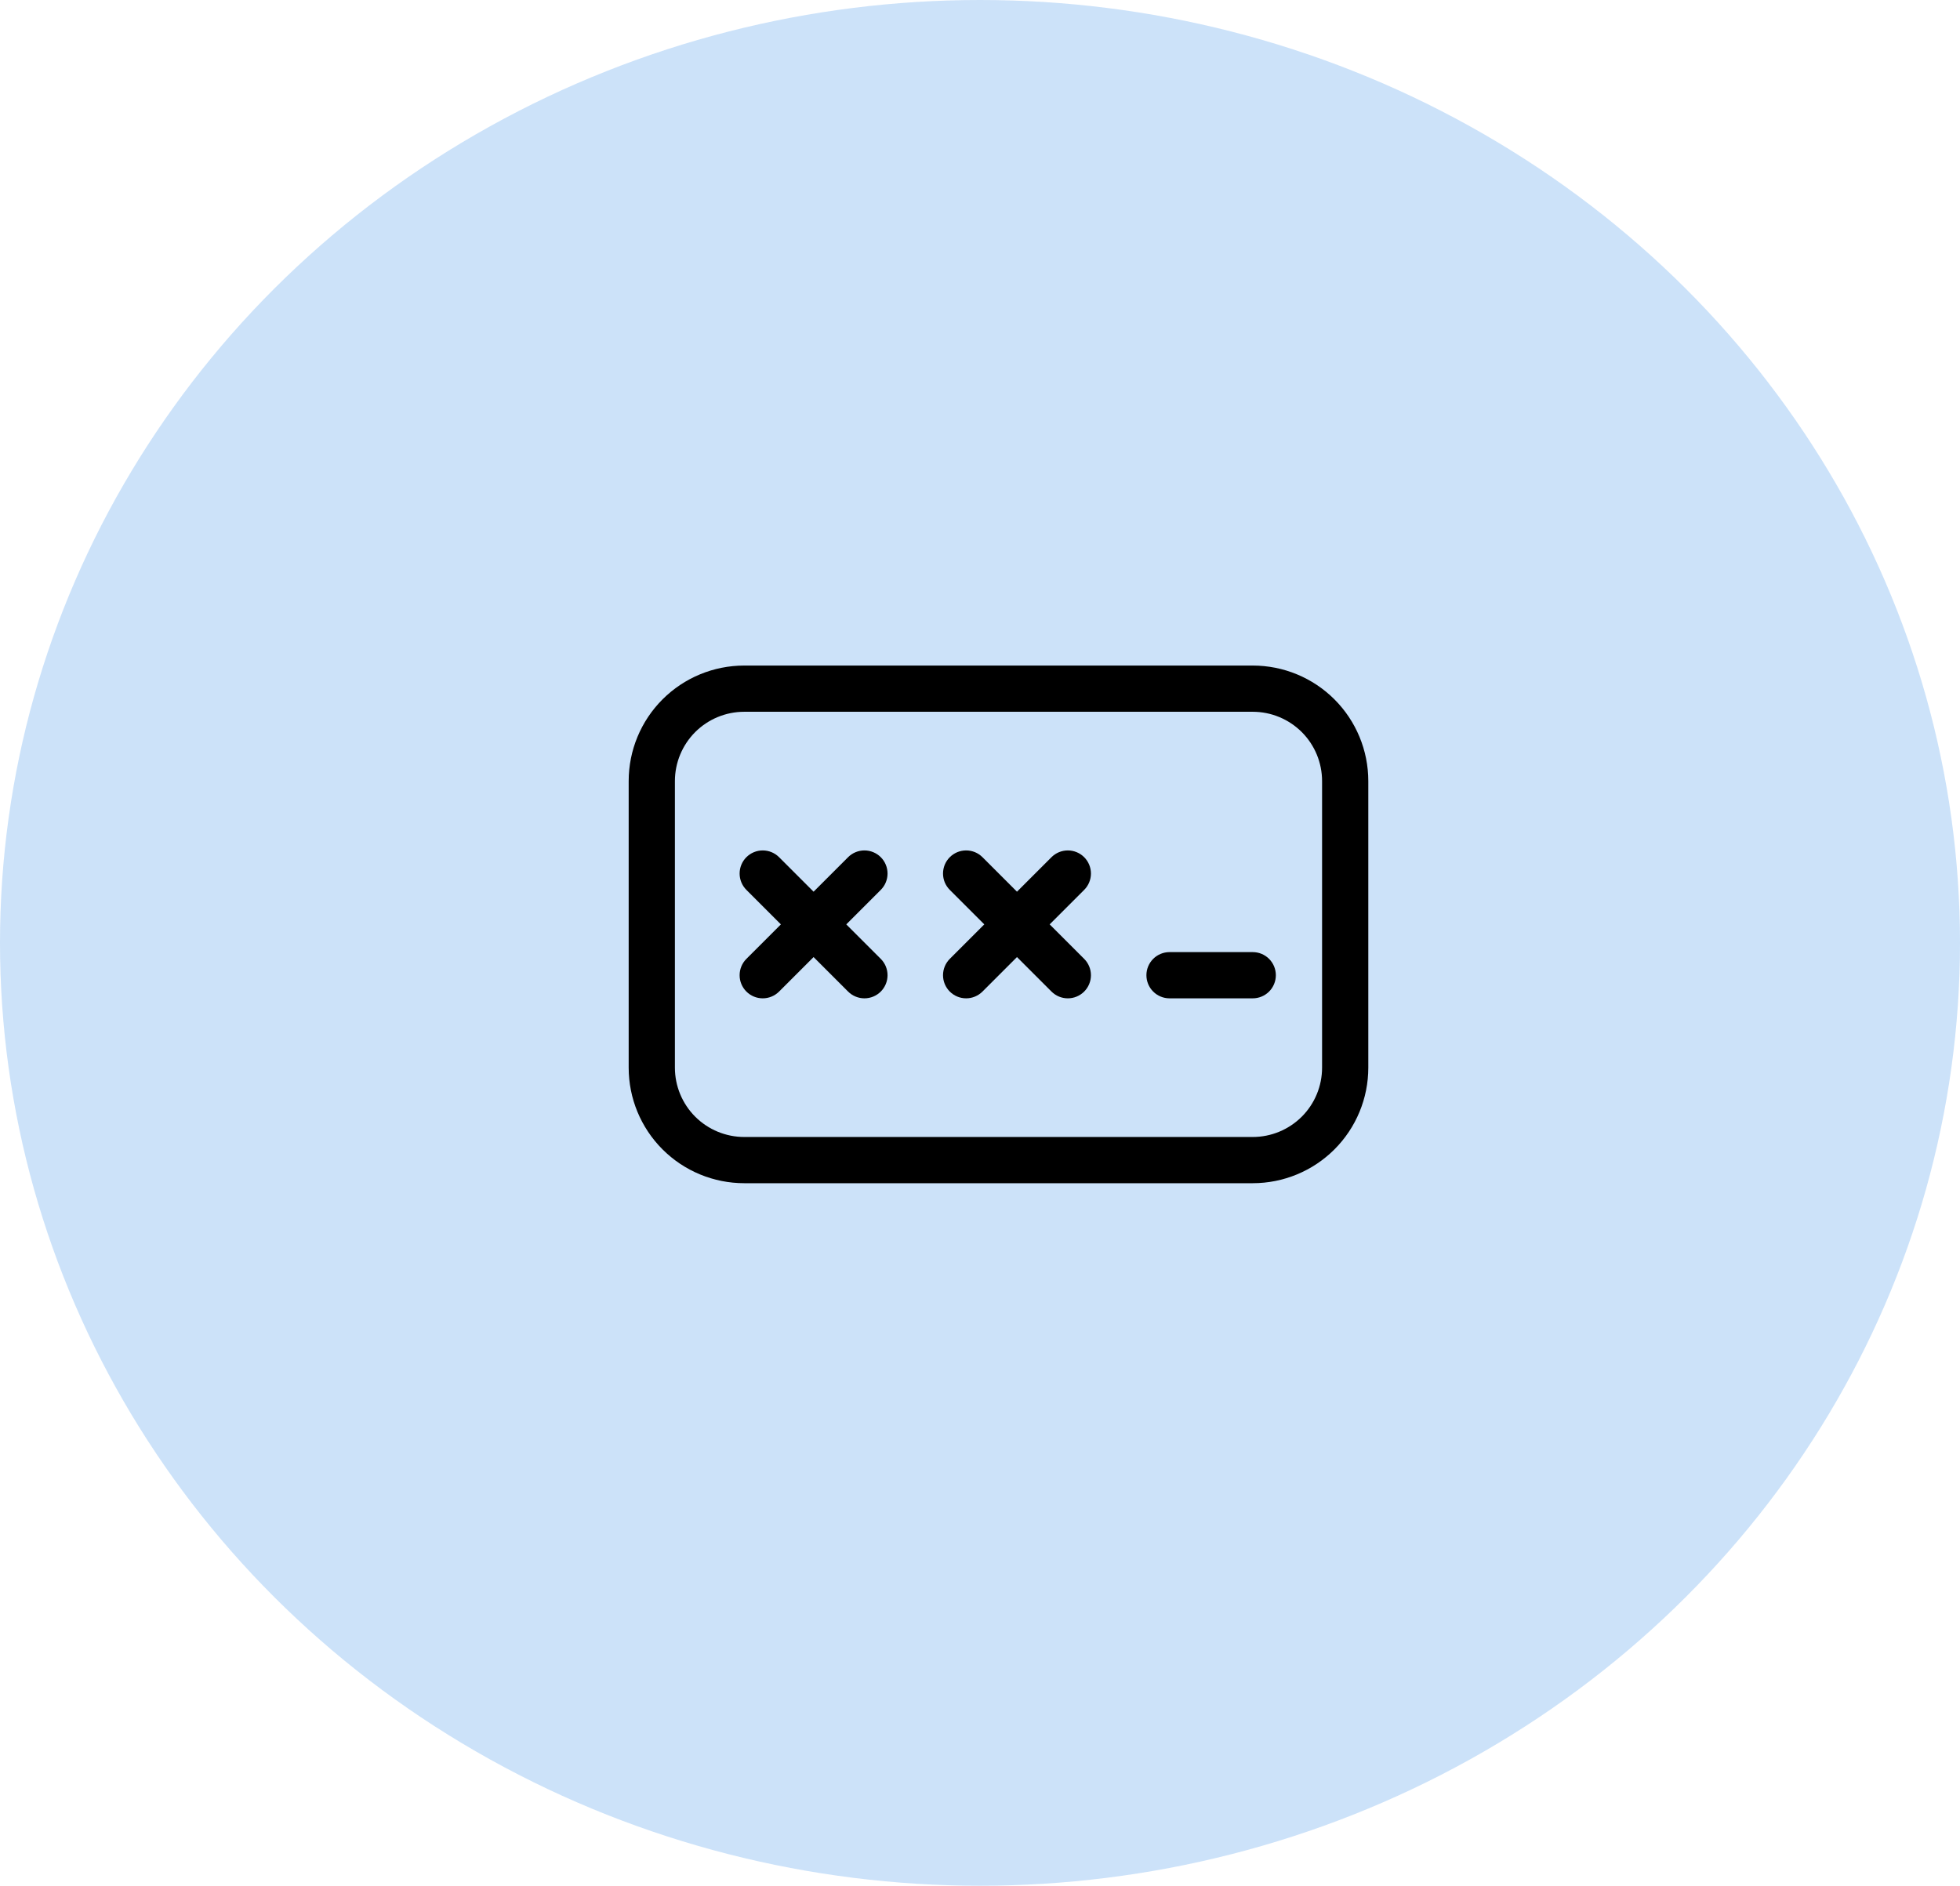 <svg width="53" height="51" viewBox="0 0 53 51" fill="none" xmlns="http://www.w3.org/2000/svg">
<ellipse cx="26.5" cy="25.5" rx="26.5" ry="25.5" fill="#0070E4" fill-opacity="0.2"/>
<path d="M20.125 18C19.296 18 18.501 18.329 17.915 18.915C17.329 19.501 17 20.296 17 21.125V28.875C17 29.704 17.329 30.499 17.915 31.085C18.501 31.671 19.296 32 20.125 32H33.875C34.704 32 35.499 31.671 36.085 31.085C36.671 30.499 37 29.704 37 28.875V21.125C37 20.296 36.671 19.501 36.085 18.915C35.499 18.329 34.704 18 33.875 18H20.125ZM18.25 21.125C18.25 20.628 18.448 20.151 18.799 19.799C19.151 19.448 19.628 19.25 20.125 19.25H33.875C34.372 19.25 34.849 19.448 35.201 19.799C35.553 20.151 35.75 20.628 35.75 21.125V28.875C35.75 29.372 35.553 29.849 35.201 30.201C34.849 30.552 34.372 30.75 33.875 30.75H20.125C19.628 30.75 19.151 30.552 18.799 30.201C18.448 29.849 18.25 29.372 18.25 28.875V21.125ZM21.067 23.183C20.95 23.066 20.791 23 20.625 23C20.459 23 20.3 23.066 20.183 23.183C20.066 23.3 20 23.459 20 23.625C20 23.791 20.066 23.95 20.183 24.067L21.116 25L20.183 25.933C20.066 26.05 20 26.209 20 26.375C20 26.541 20.066 26.7 20.183 26.817C20.3 26.934 20.459 27 20.625 27C20.791 27 20.95 26.934 21.067 26.817L22 25.884L22.933 26.817C23.05 26.934 23.209 27 23.375 27C23.541 27 23.7 26.934 23.817 26.817C23.934 26.7 24 26.541 24 26.375C24 26.209 23.934 26.05 23.817 25.933L22.884 25L23.817 24.067C23.934 23.95 24 23.791 24 23.625C24 23.459 23.934 23.3 23.817 23.183C23.7 23.066 23.541 23 23.375 23C23.209 23 23.05 23.066 22.933 23.183L22 24.116L21.067 23.183ZM25.683 23.183C25.741 23.125 25.81 23.079 25.886 23.047C25.962 23.016 26.043 23 26.125 23C26.207 23 26.288 23.016 26.364 23.047C26.44 23.079 26.509 23.125 26.567 23.183L27.5 24.116L28.433 23.183C28.55 23.066 28.709 23 28.875 23C29.041 23 29.2 23.066 29.317 23.183C29.434 23.3 29.5 23.459 29.5 23.625C29.5 23.791 29.434 23.95 29.317 24.067L28.384 25L29.317 25.933C29.434 26.05 29.5 26.209 29.5 26.375C29.5 26.541 29.434 26.7 29.317 26.817C29.2 26.934 29.041 27 28.875 27C28.709 27 28.55 26.934 28.433 26.817L27.5 25.884L26.567 26.817C26.45 26.934 26.291 27 26.125 27C25.959 27 25.8 26.934 25.683 26.817C25.566 26.7 25.5 26.541 25.5 26.375C25.5 26.209 25.566 26.05 25.683 25.933L26.616 25L25.683 24.067C25.625 24.009 25.579 23.94 25.547 23.864C25.516 23.788 25.5 23.707 25.5 23.625C25.5 23.543 25.516 23.462 25.547 23.386C25.579 23.31 25.625 23.241 25.683 23.183ZM31.625 25.75C31.459 25.75 31.3 25.816 31.183 25.933C31.066 26.05 31 26.209 31 26.375C31 26.541 31.066 26.7 31.183 26.817C31.3 26.934 31.459 27 31.625 27H33.875C34.041 27 34.2 26.934 34.317 26.817C34.434 26.7 34.5 26.541 34.5 26.375C34.5 26.209 34.434 26.05 34.317 25.933C34.2 25.816 34.041 25.75 33.875 25.75H31.625Z" fill="black"/>
</svg>
